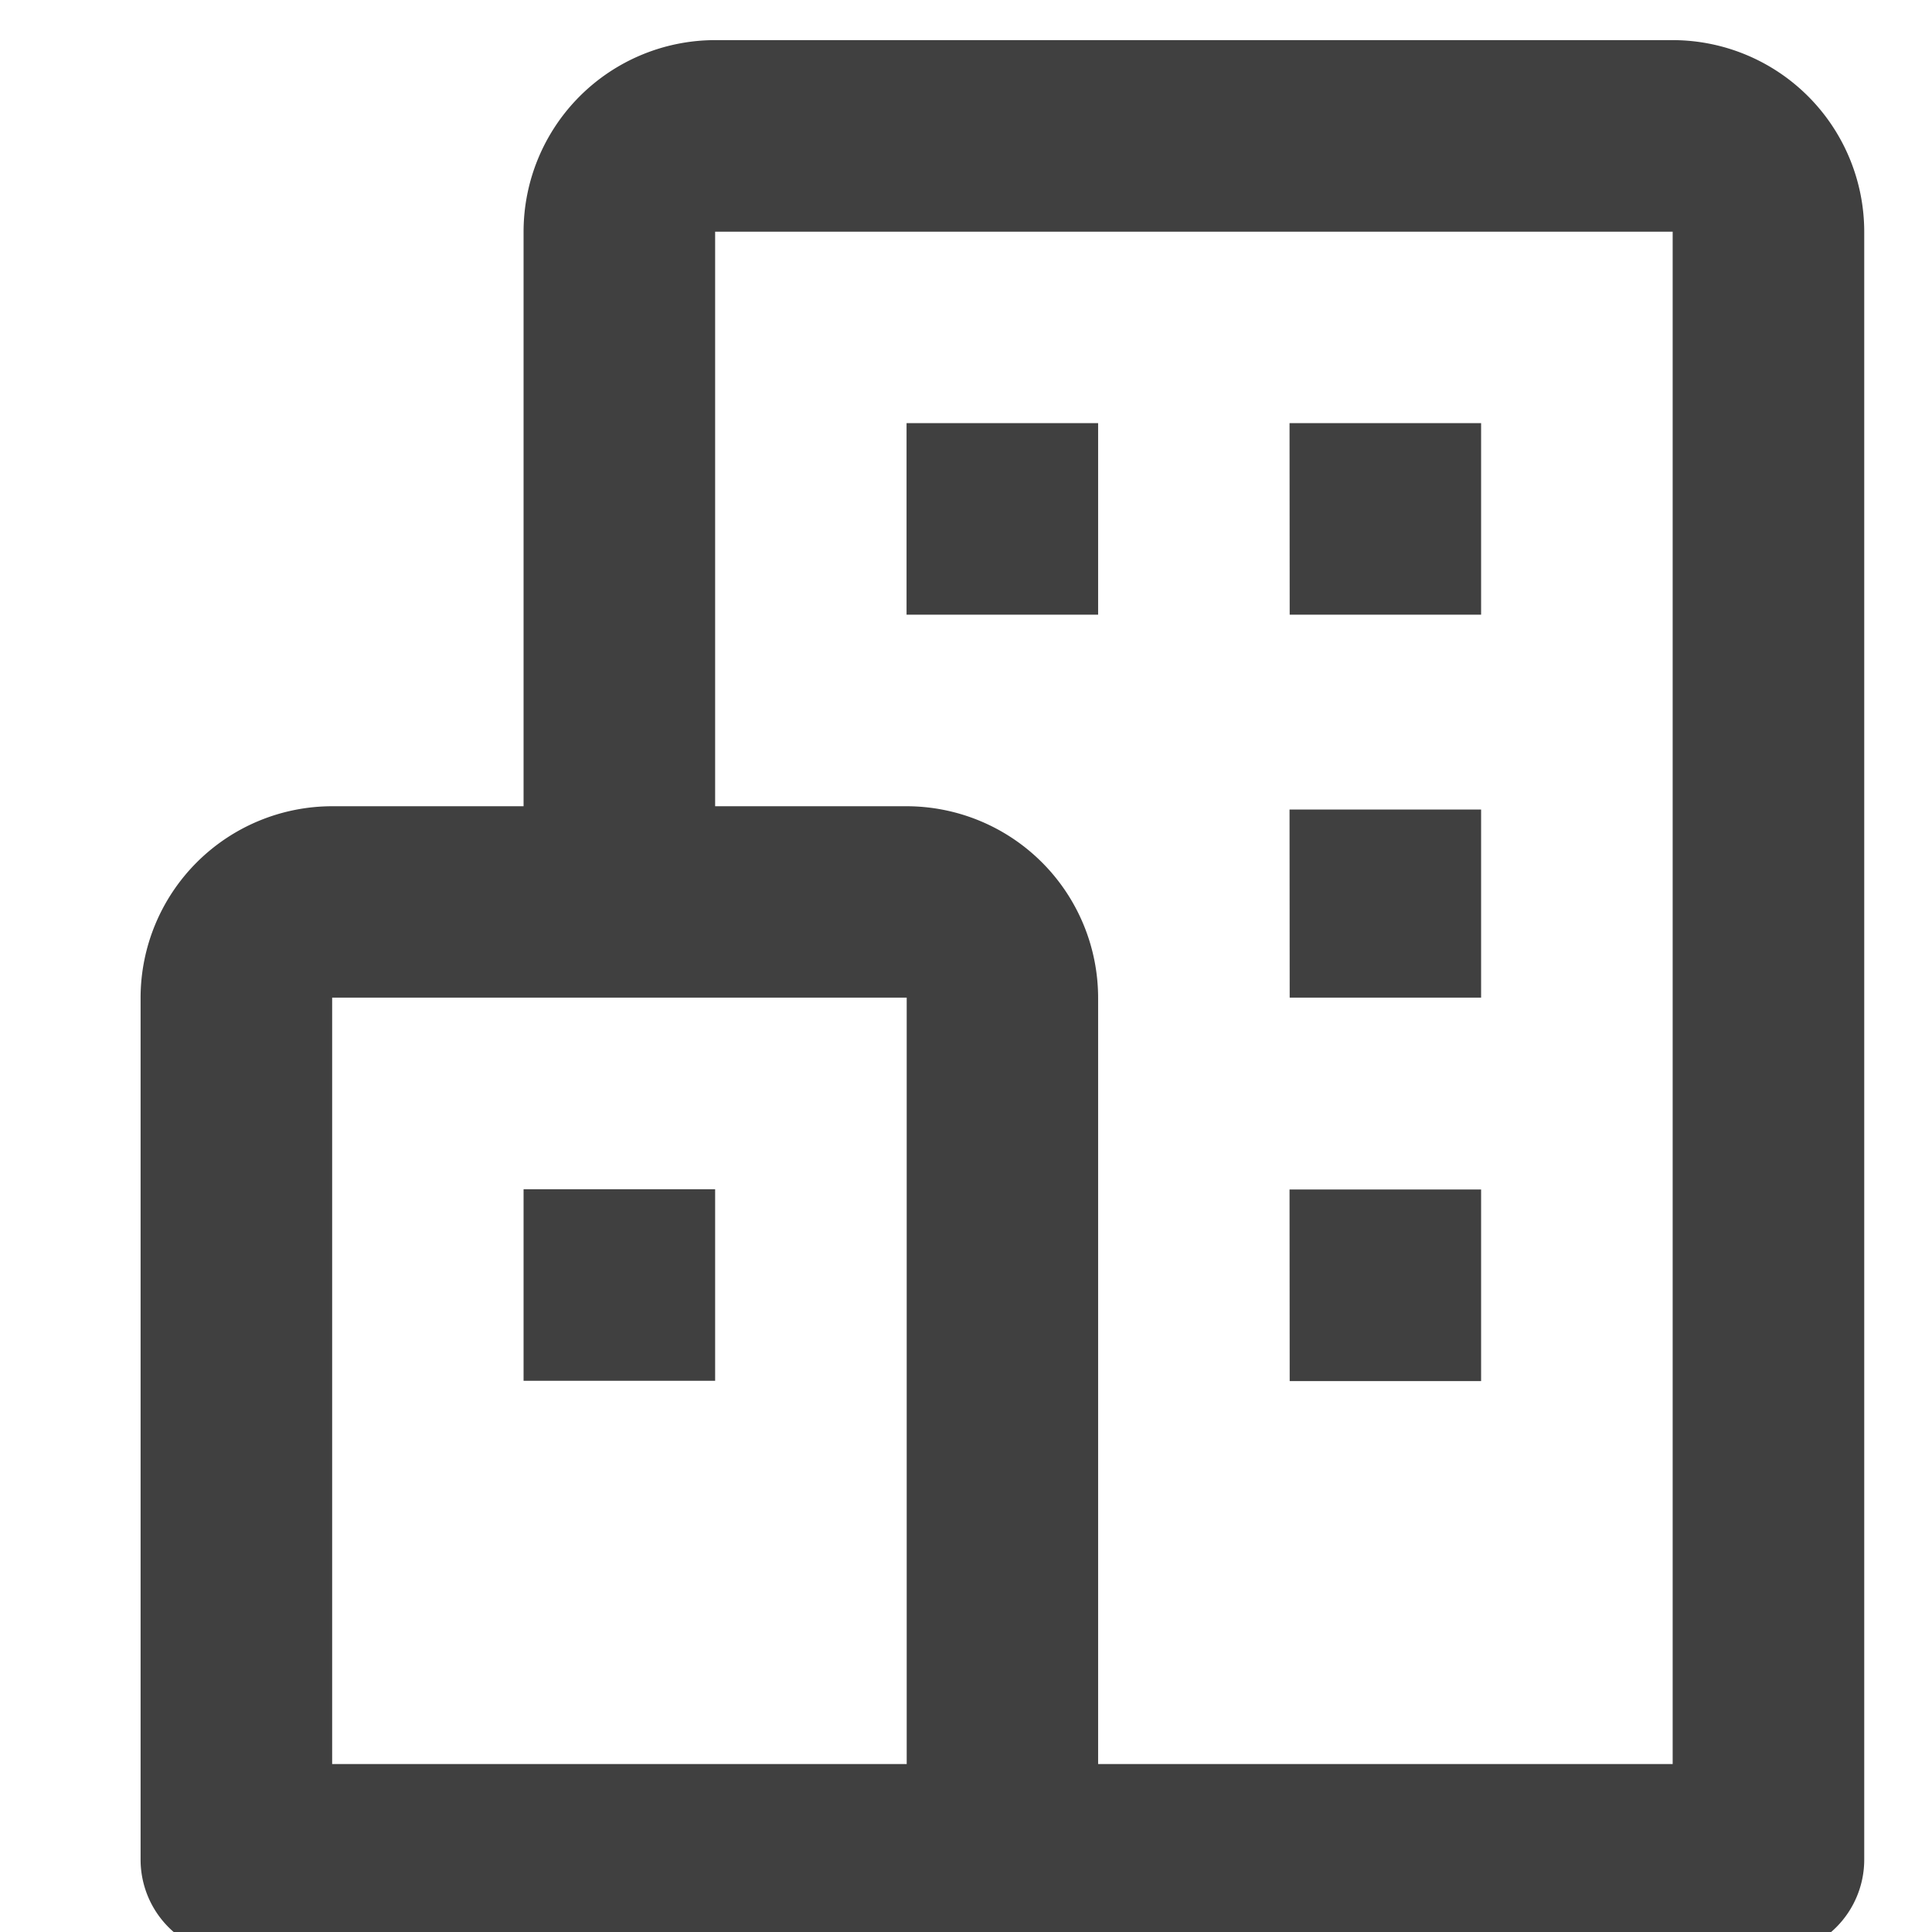 <svg id="Component_74_1" data-name="Component 74 – 1" xmlns="http://www.w3.org/2000/svg" xmlns:xlink="http://www.w3.org/1999/xlink" width="13" height="13" viewBox="0 0 13 13">
  <defs>
    <clipPath id="clip-path">
      <rect id="Rectangle_2643" data-name="Rectangle 2643" width="13" height="13" transform="translate(0 -0.455)" fill="#404040"/>
    </clipPath>
  </defs>
  <g id="Mask_Group_3" data-name="Mask Group 3" transform="translate(0 0.455)" clip-path="url(#clip-path)">
    <g id="__TEMP__SVG__" transform="translate(0.946 -0.185)">
      <path id="Path_552" data-name="Path 552" d="M13.309,2H6.866A1.29,1.29,0,0,0,5.577,3.289V7.155H4.289A1.29,1.29,0,0,0,3,8.443v5.8a.644.644,0,0,0,.644.644H13.954a.644.644,0,0,0,.644-.644V3.289A1.29,1.29,0,0,0,13.309,2ZM4.289,8.443H8.155V13.6H4.289ZM13.309,13.6H9.443V8.443A1.29,1.29,0,0,0,8.155,7.155H6.866V3.289h6.443Z" transform="translate(-3 -2)" fill="#404040"/>
      <path id="Path_553" data-name="Path 553" d="M9.577,6h1.289V7.289H9.577Zm2.577,0h1.289V7.289H12.155Zm0,2.6h1.289V9.866H12.155Zm0,2.557h1.289v1.289H12.155ZM7,11.155H8.289v1.289H7Z" transform="translate(-4.423 -3.423)" fill="#404040"/>
    </g>
  </g>
</svg>

